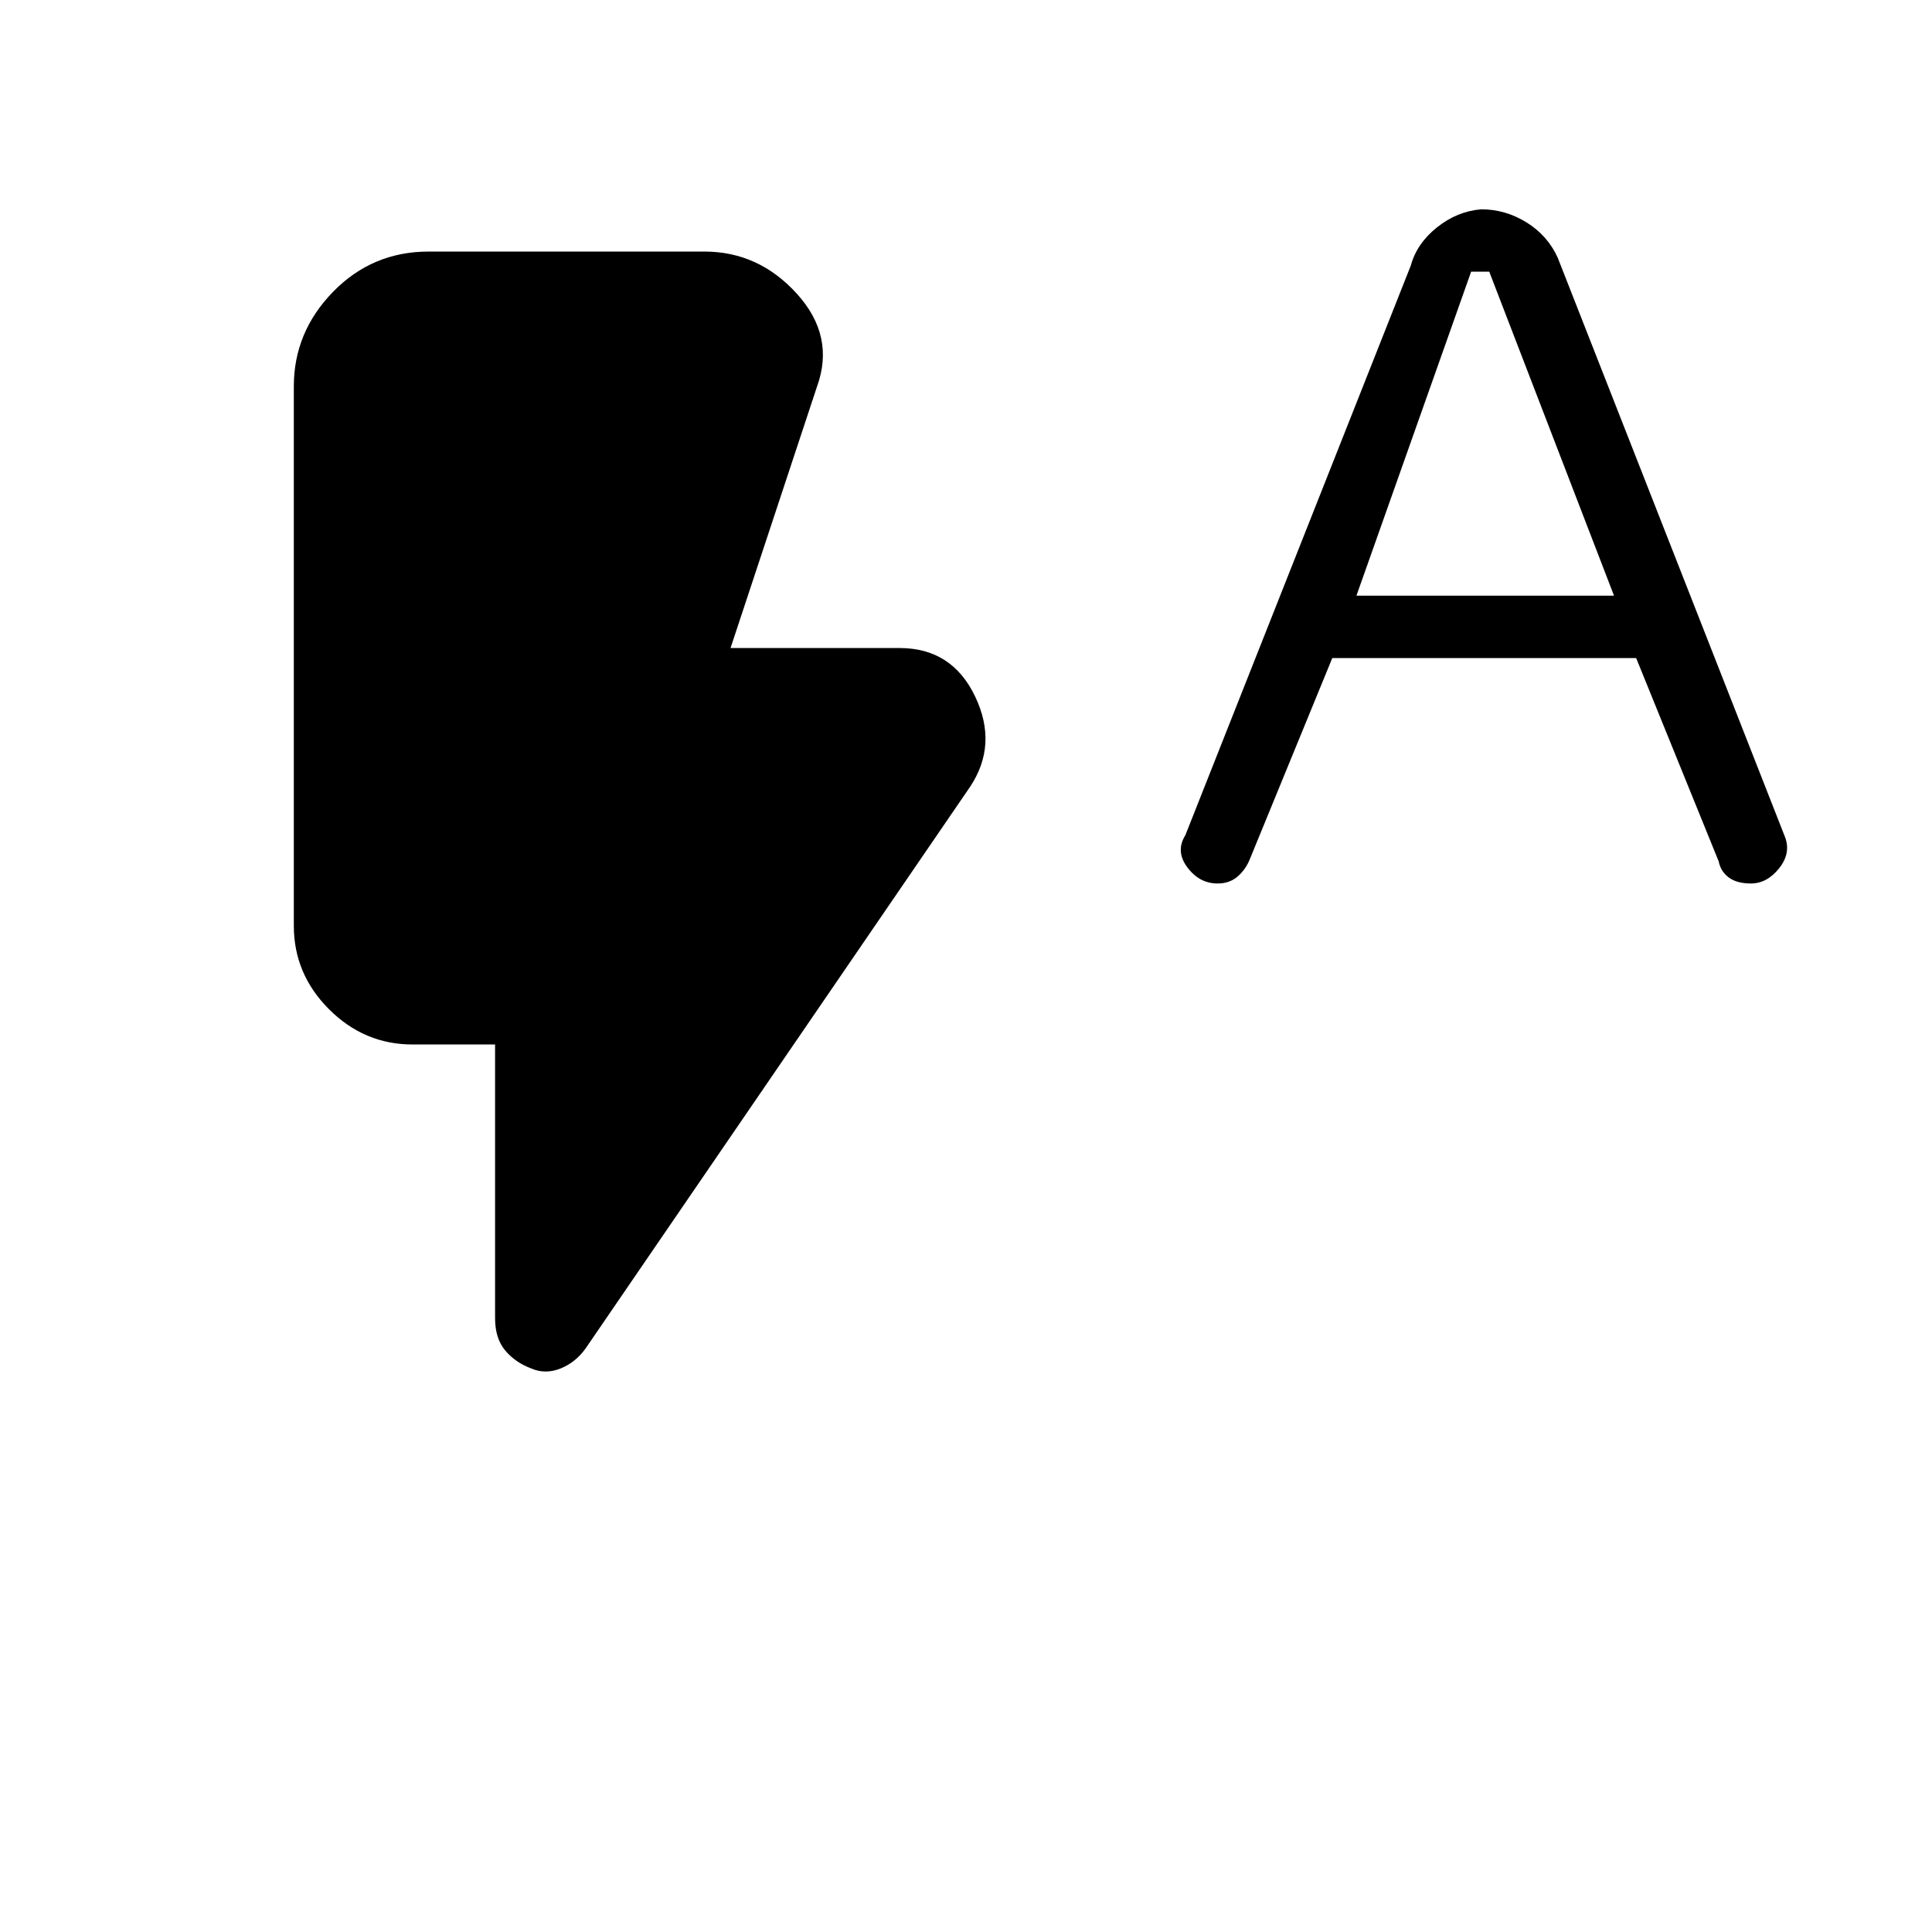 <svg xmlns="http://www.w3.org/2000/svg" height="48" viewBox="0 -960 960 960" width="48"><path d="m662-633-41 100q-2 5-6 8.5t-10 3.5q-9 0-15-8t-1-16l112-283q3-11 13-19t22-9q12 0 22.5 6.5T774-832l113 288q3 8-3 15.5t-14 7.5q-7 0-11-3t-5-8l-41-101H662Zm12-31h128l-62-161h-9l-57 161ZM264-280q-8-3-13-9t-5-16v-136h-41q-24 0-41.5-17.5T146-500v-268q0-27 19.5-47t47.5-20h137q27 0 46 21t10 46l-43 130h84q26 0 37.5 24t-2.5 45L291-290q-5 7-12.5 10t-14.5 0Z"/></svg>
